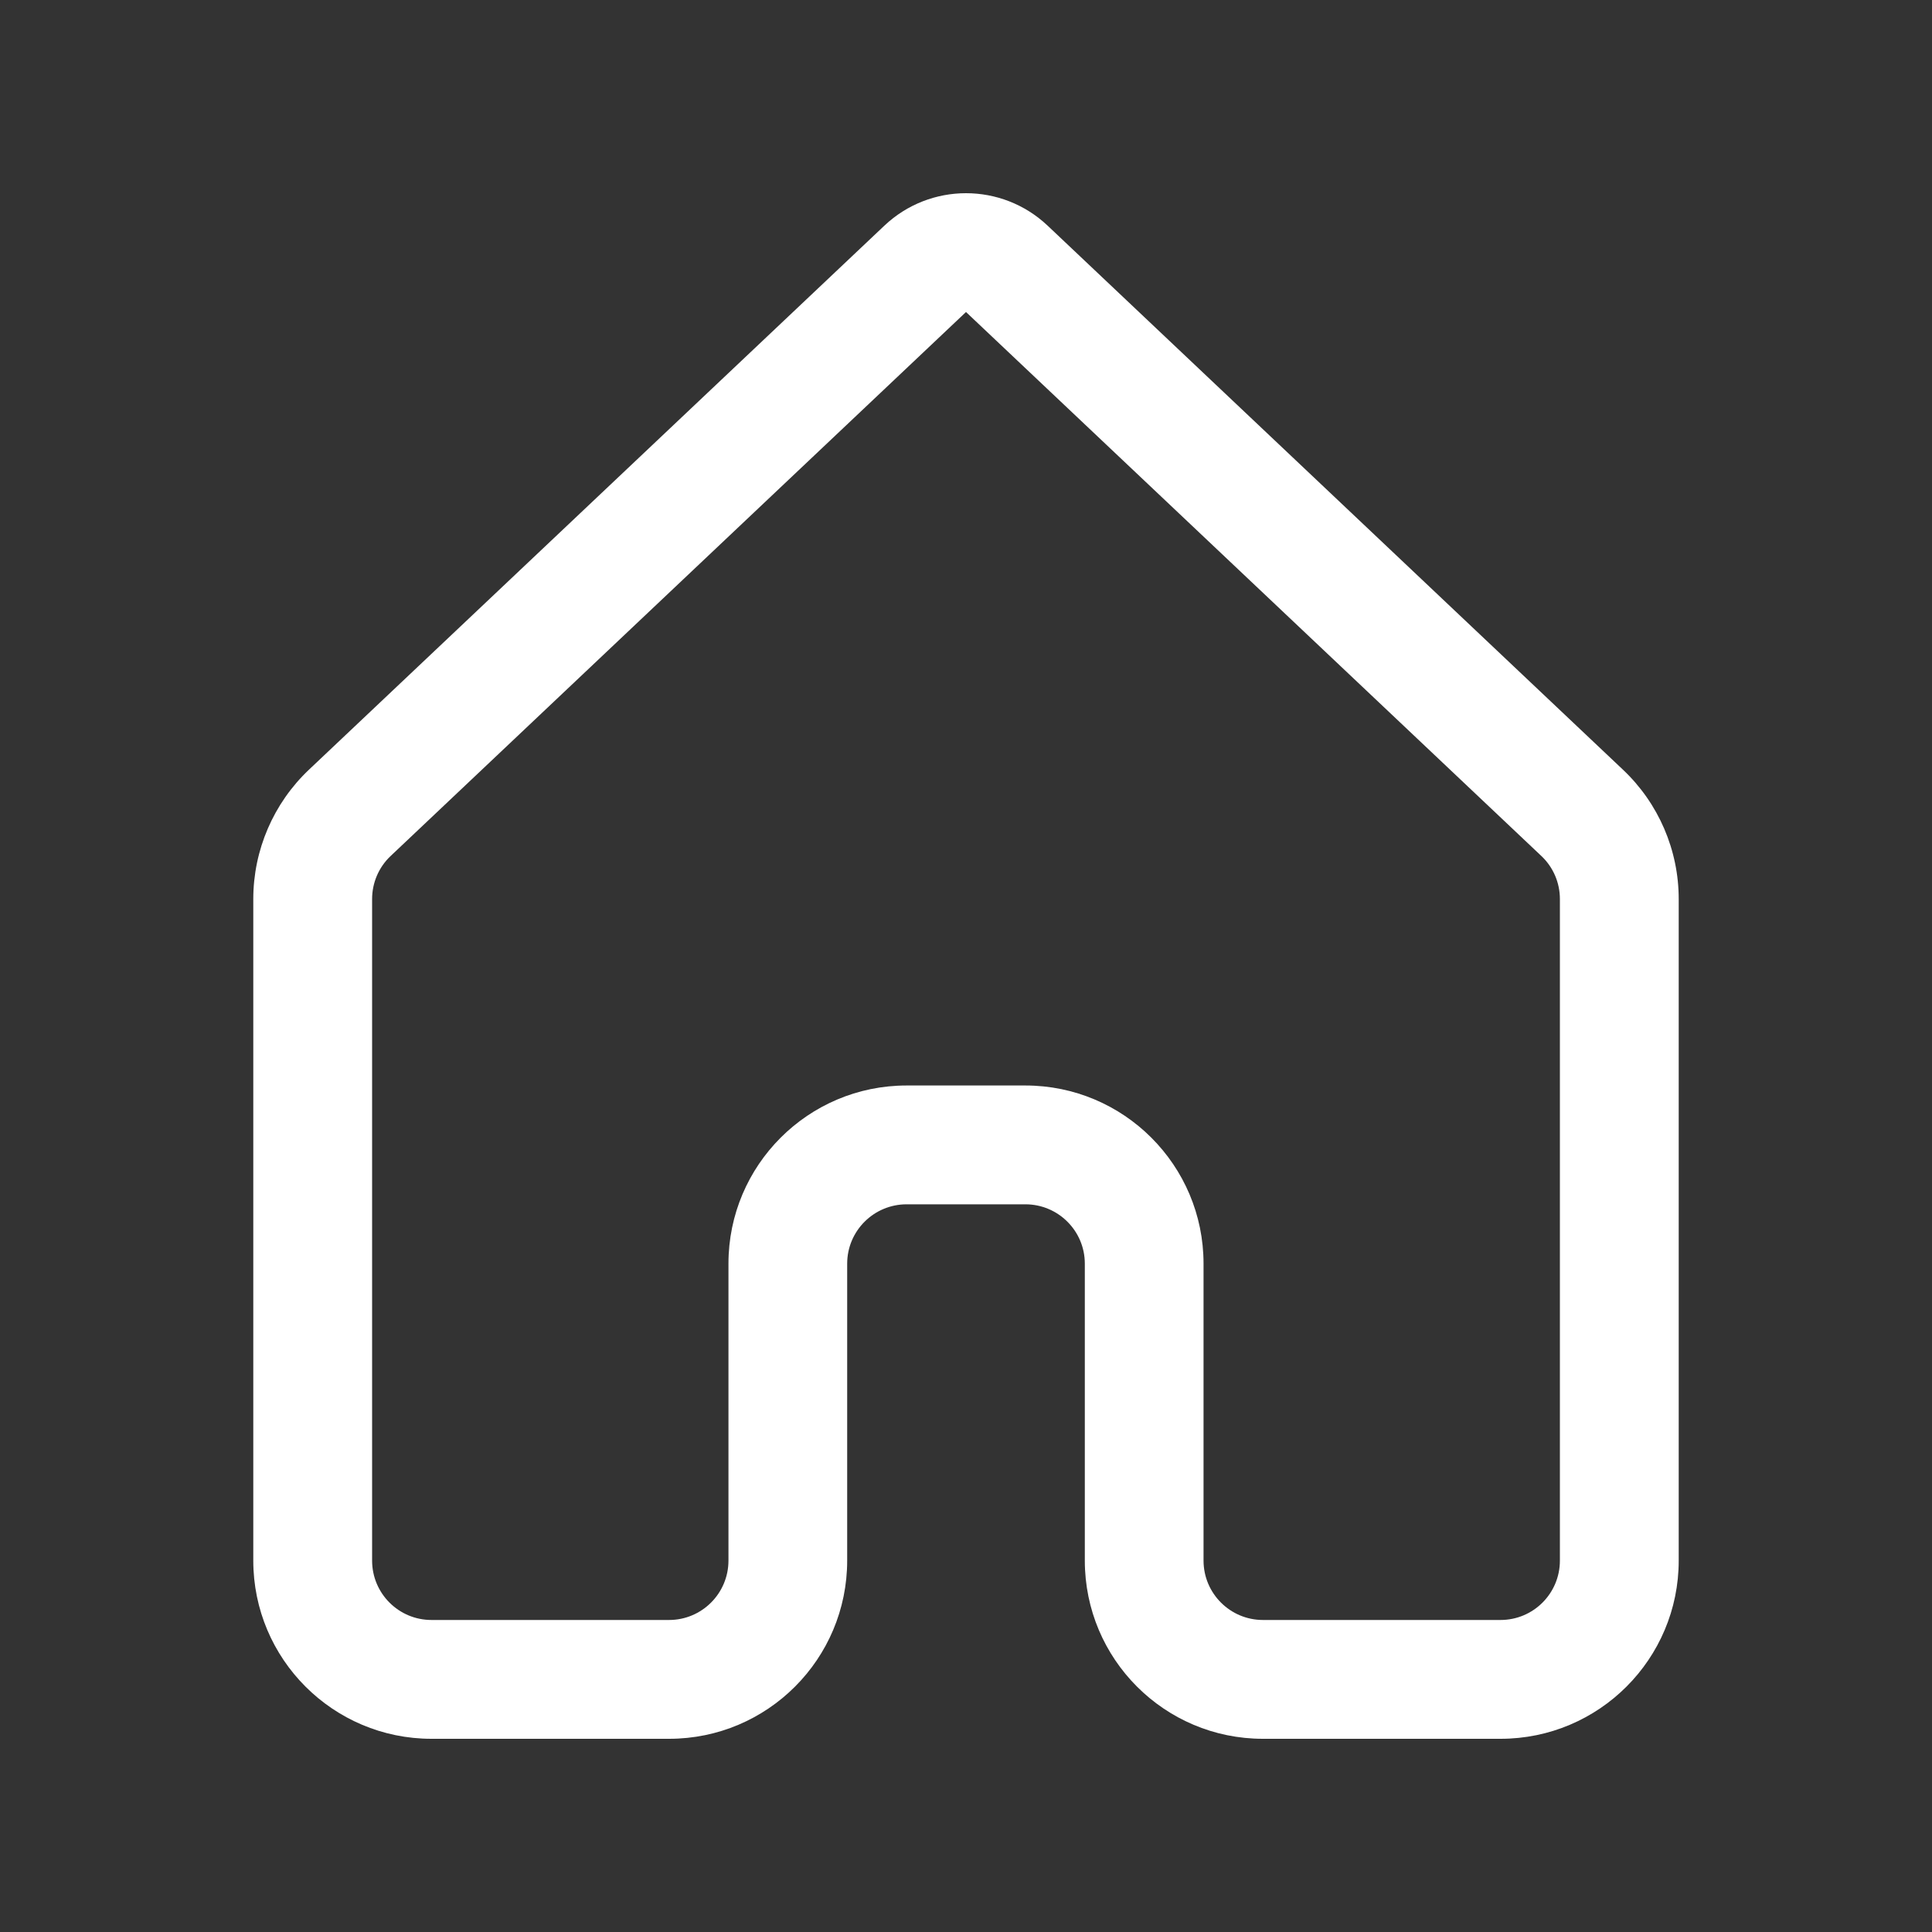 <svg width="20" height="20" viewBox="0 0 20 20" fill="none" xmlns="http://www.w3.org/2000/svg">
<rect x="0" y="0" width="20" height="20" fill="#333333" stroke="none"/>
<path d="M9.155 2.336C9.629 1.888 10.371 1.888 10.845 2.336L16.8 7.967C17.169 8.315 17.378 8.8 17.378 9.307V16.155C17.378 17.174 16.552 18 15.533 18H13.074C12.055 18 11.23 17.174 11.23 16.155V13.081C11.23 12.742 10.954 12.467 10.615 12.467H9.385C9.046 12.467 8.77 12.742 8.77 13.081V16.155C8.77 17.174 7.945 18 6.926 18H4.467C3.448 18 2.622 17.174 2.622 16.155V9.307C2.622 8.8 2.831 8.315 3.199 7.967L9.155 2.336ZM10 3.23L4.044 8.861C3.921 8.977 3.852 9.138 3.852 9.307V16.155C3.852 16.495 4.127 16.77 4.467 16.77H6.926C7.265 16.77 7.541 16.495 7.541 16.155V13.081C7.541 12.063 8.367 11.237 9.385 11.237H10.615C11.633 11.237 12.459 12.063 12.459 13.081V16.155C12.459 16.495 12.735 16.77 13.074 16.77H15.533C15.873 16.77 16.148 16.495 16.148 16.155V9.307C16.148 9.138 16.079 8.977 15.956 8.861L10 3.23Z" fill="white"/>
</svg>
